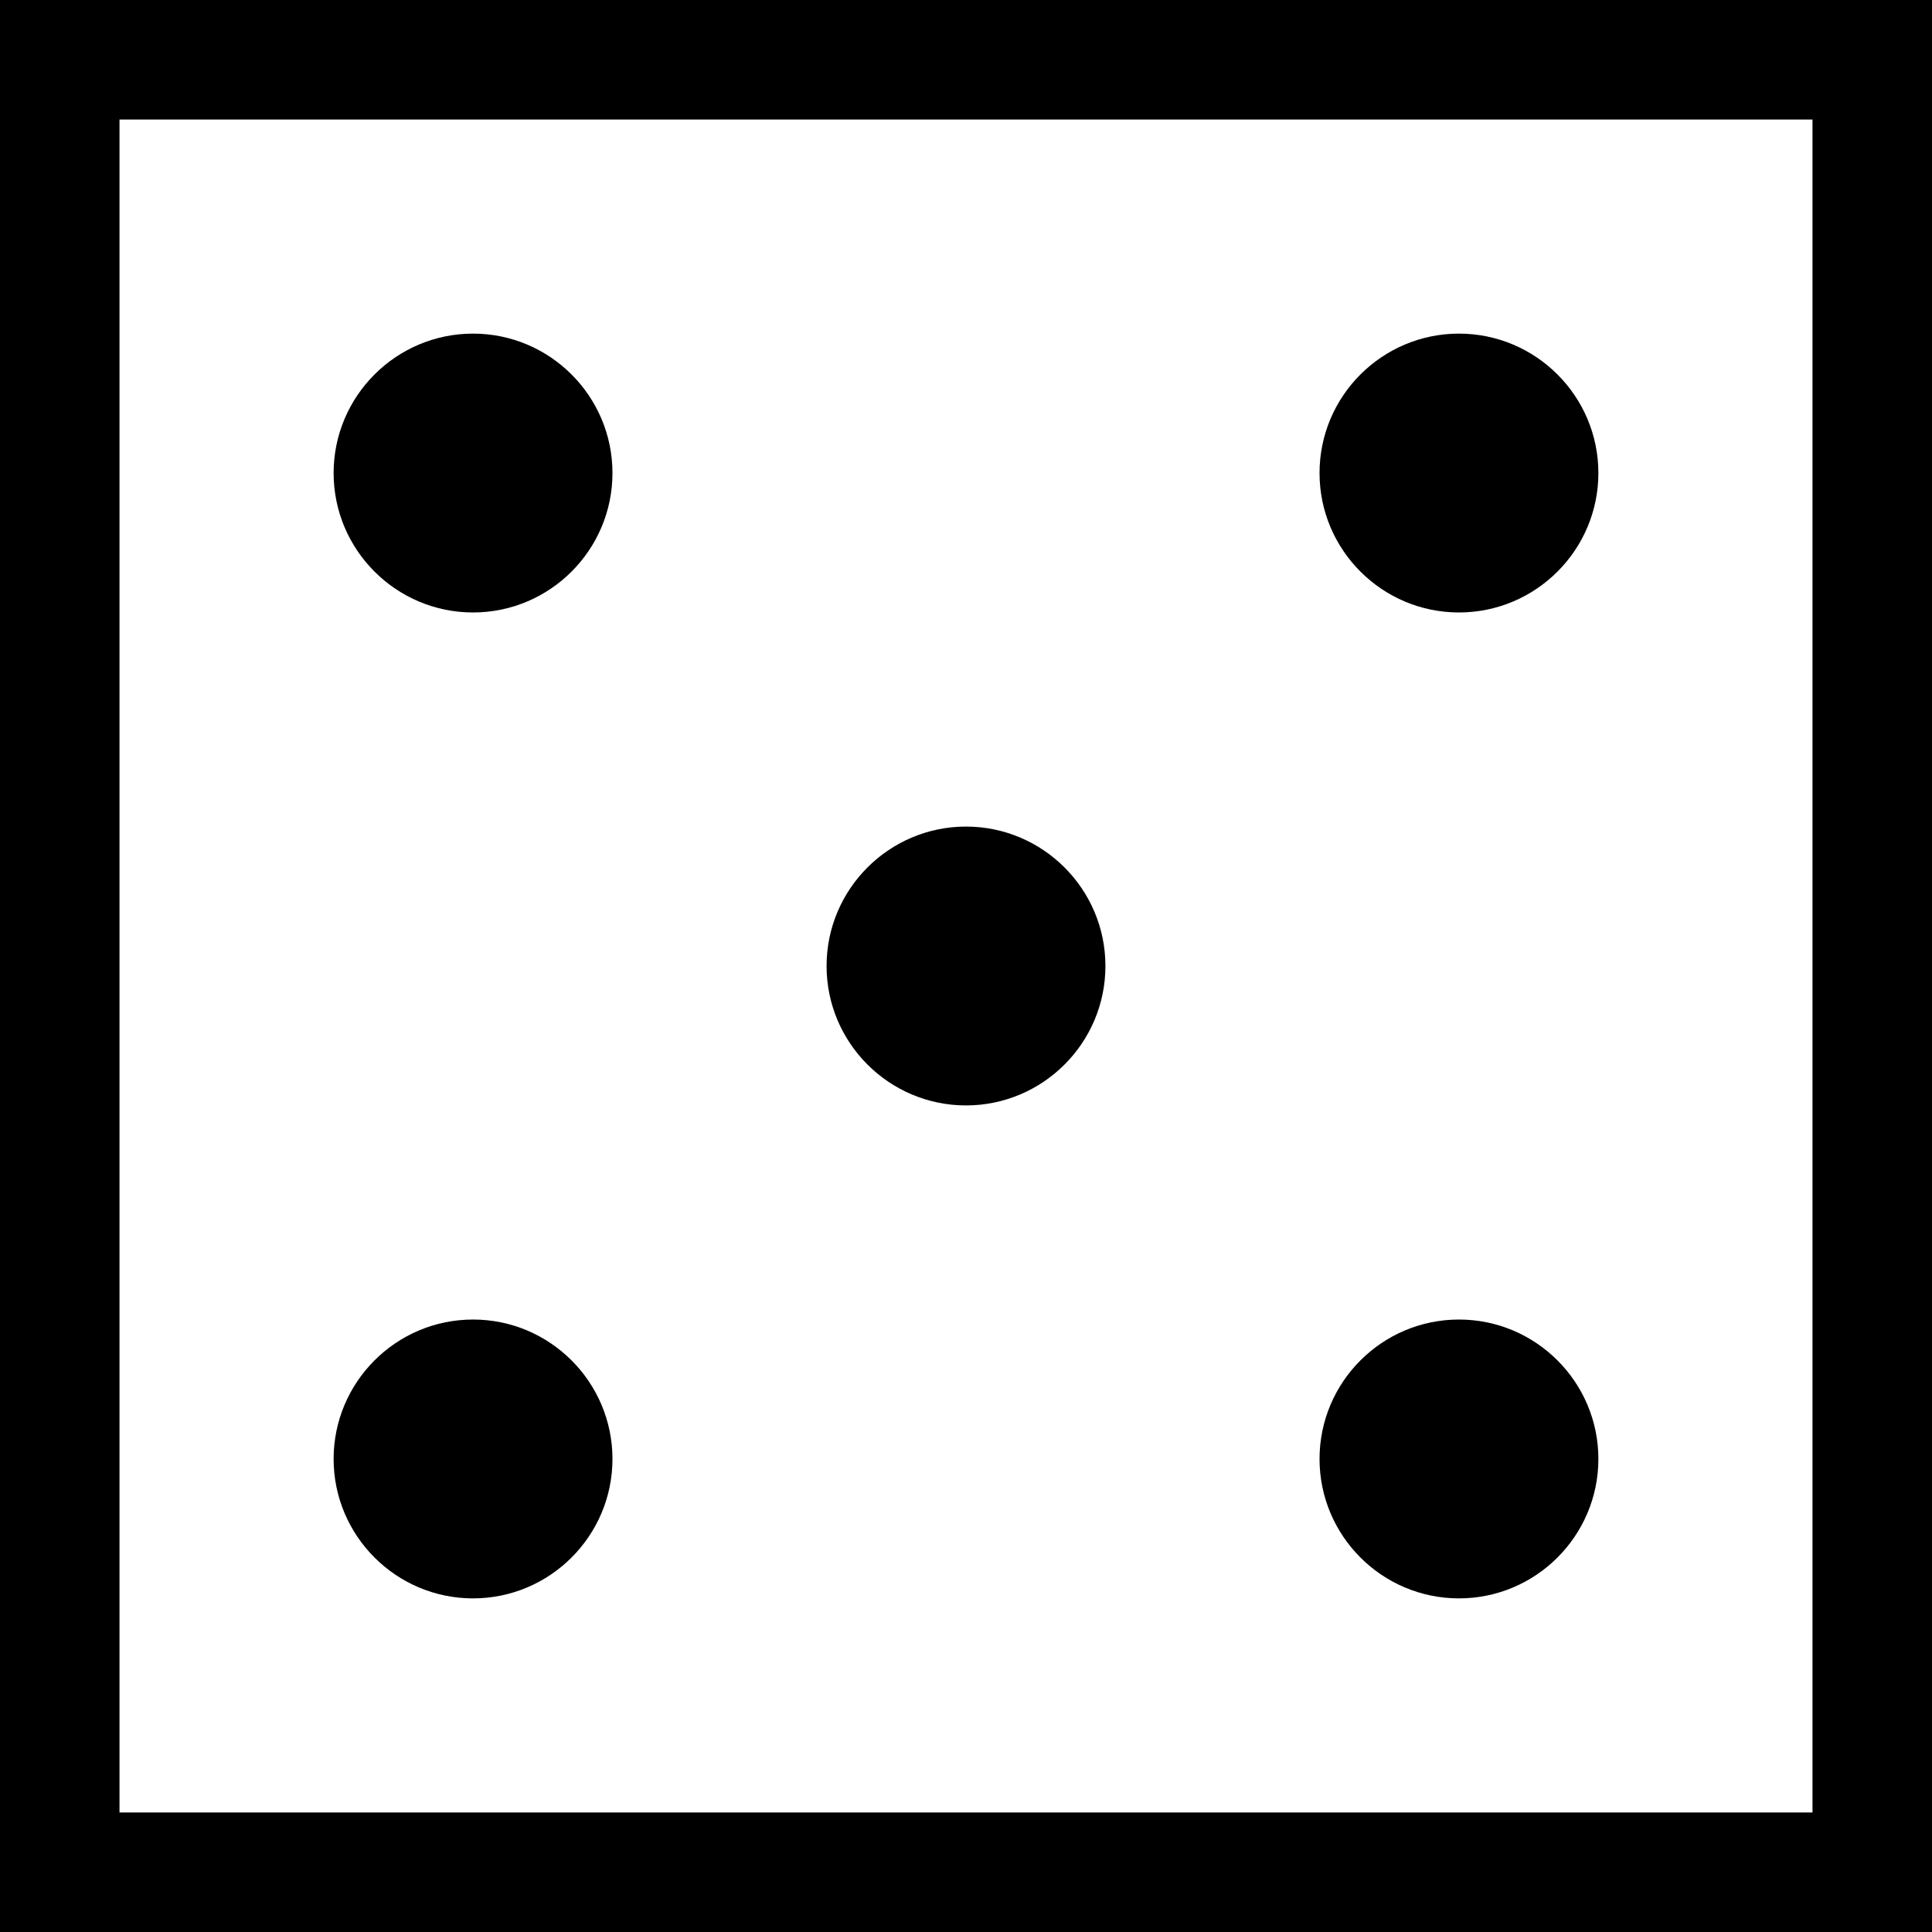 <?xml version="1.0" encoding="iso-8859-1"?>
<!-- Generator: Adobe Illustrator 19.0.0, SVG Export Plug-In . SVG Version: 6.00 Build 0)  -->
<svg version="1.1" id="Layer_1" xmlns="http://www.w3.org/2000/svg" xmlns:xlink="http://www.w3.org/1999/xlink" x="0px" y="0px"
	 viewBox="0 0 485 485" style="enable-background:new 0 0 485 485;" xml:space="preserve">
<g>
	<path d="M0,0v485h485V0H0z M455,455H30V30h425V455z"/>
	<path d="M118.75,401.25c19.299,0,35-15.701,35-35s-15.701-35-35-35s-35,15.701-35,35S99.451,401.25,118.75,401.25z"/>
	<path d="M118.75,153.75c19.299,0,35-15.701,35-35s-15.701-35-35-35s-35,15.701-35,35S99.451,153.75,118.75,153.75z"/>
	<path d="M242.5,277.5c19.299,0,35-15.701,35-35s-15.701-35-35-35s-35,15.701-35,35S223.201,277.5,242.5,277.5z"/>
	<path d="M366.25,401.25c19.299,0,35-15.701,35-35s-15.701-35-35-35s-35,15.701-35,35S346.951,401.25,366.25,401.25z"/>
	<path d="M366.25,153.75c19.299,0,35-15.701,35-35s-15.701-35-35-35s-35,15.701-35,35S346.951,153.75,366.25,153.75z"/>
</g>
<g>
</g>
<g>
</g>
<g>
</g>
<g>
</g>
<g>
</g>
<g>
</g>
<g>
</g>
<g>
</g>
<g>
</g>
<g>
</g>
<g>
</g>
<g>
</g>
<g>
</g>
<g>
</g>
<g>
</g>
</svg>
